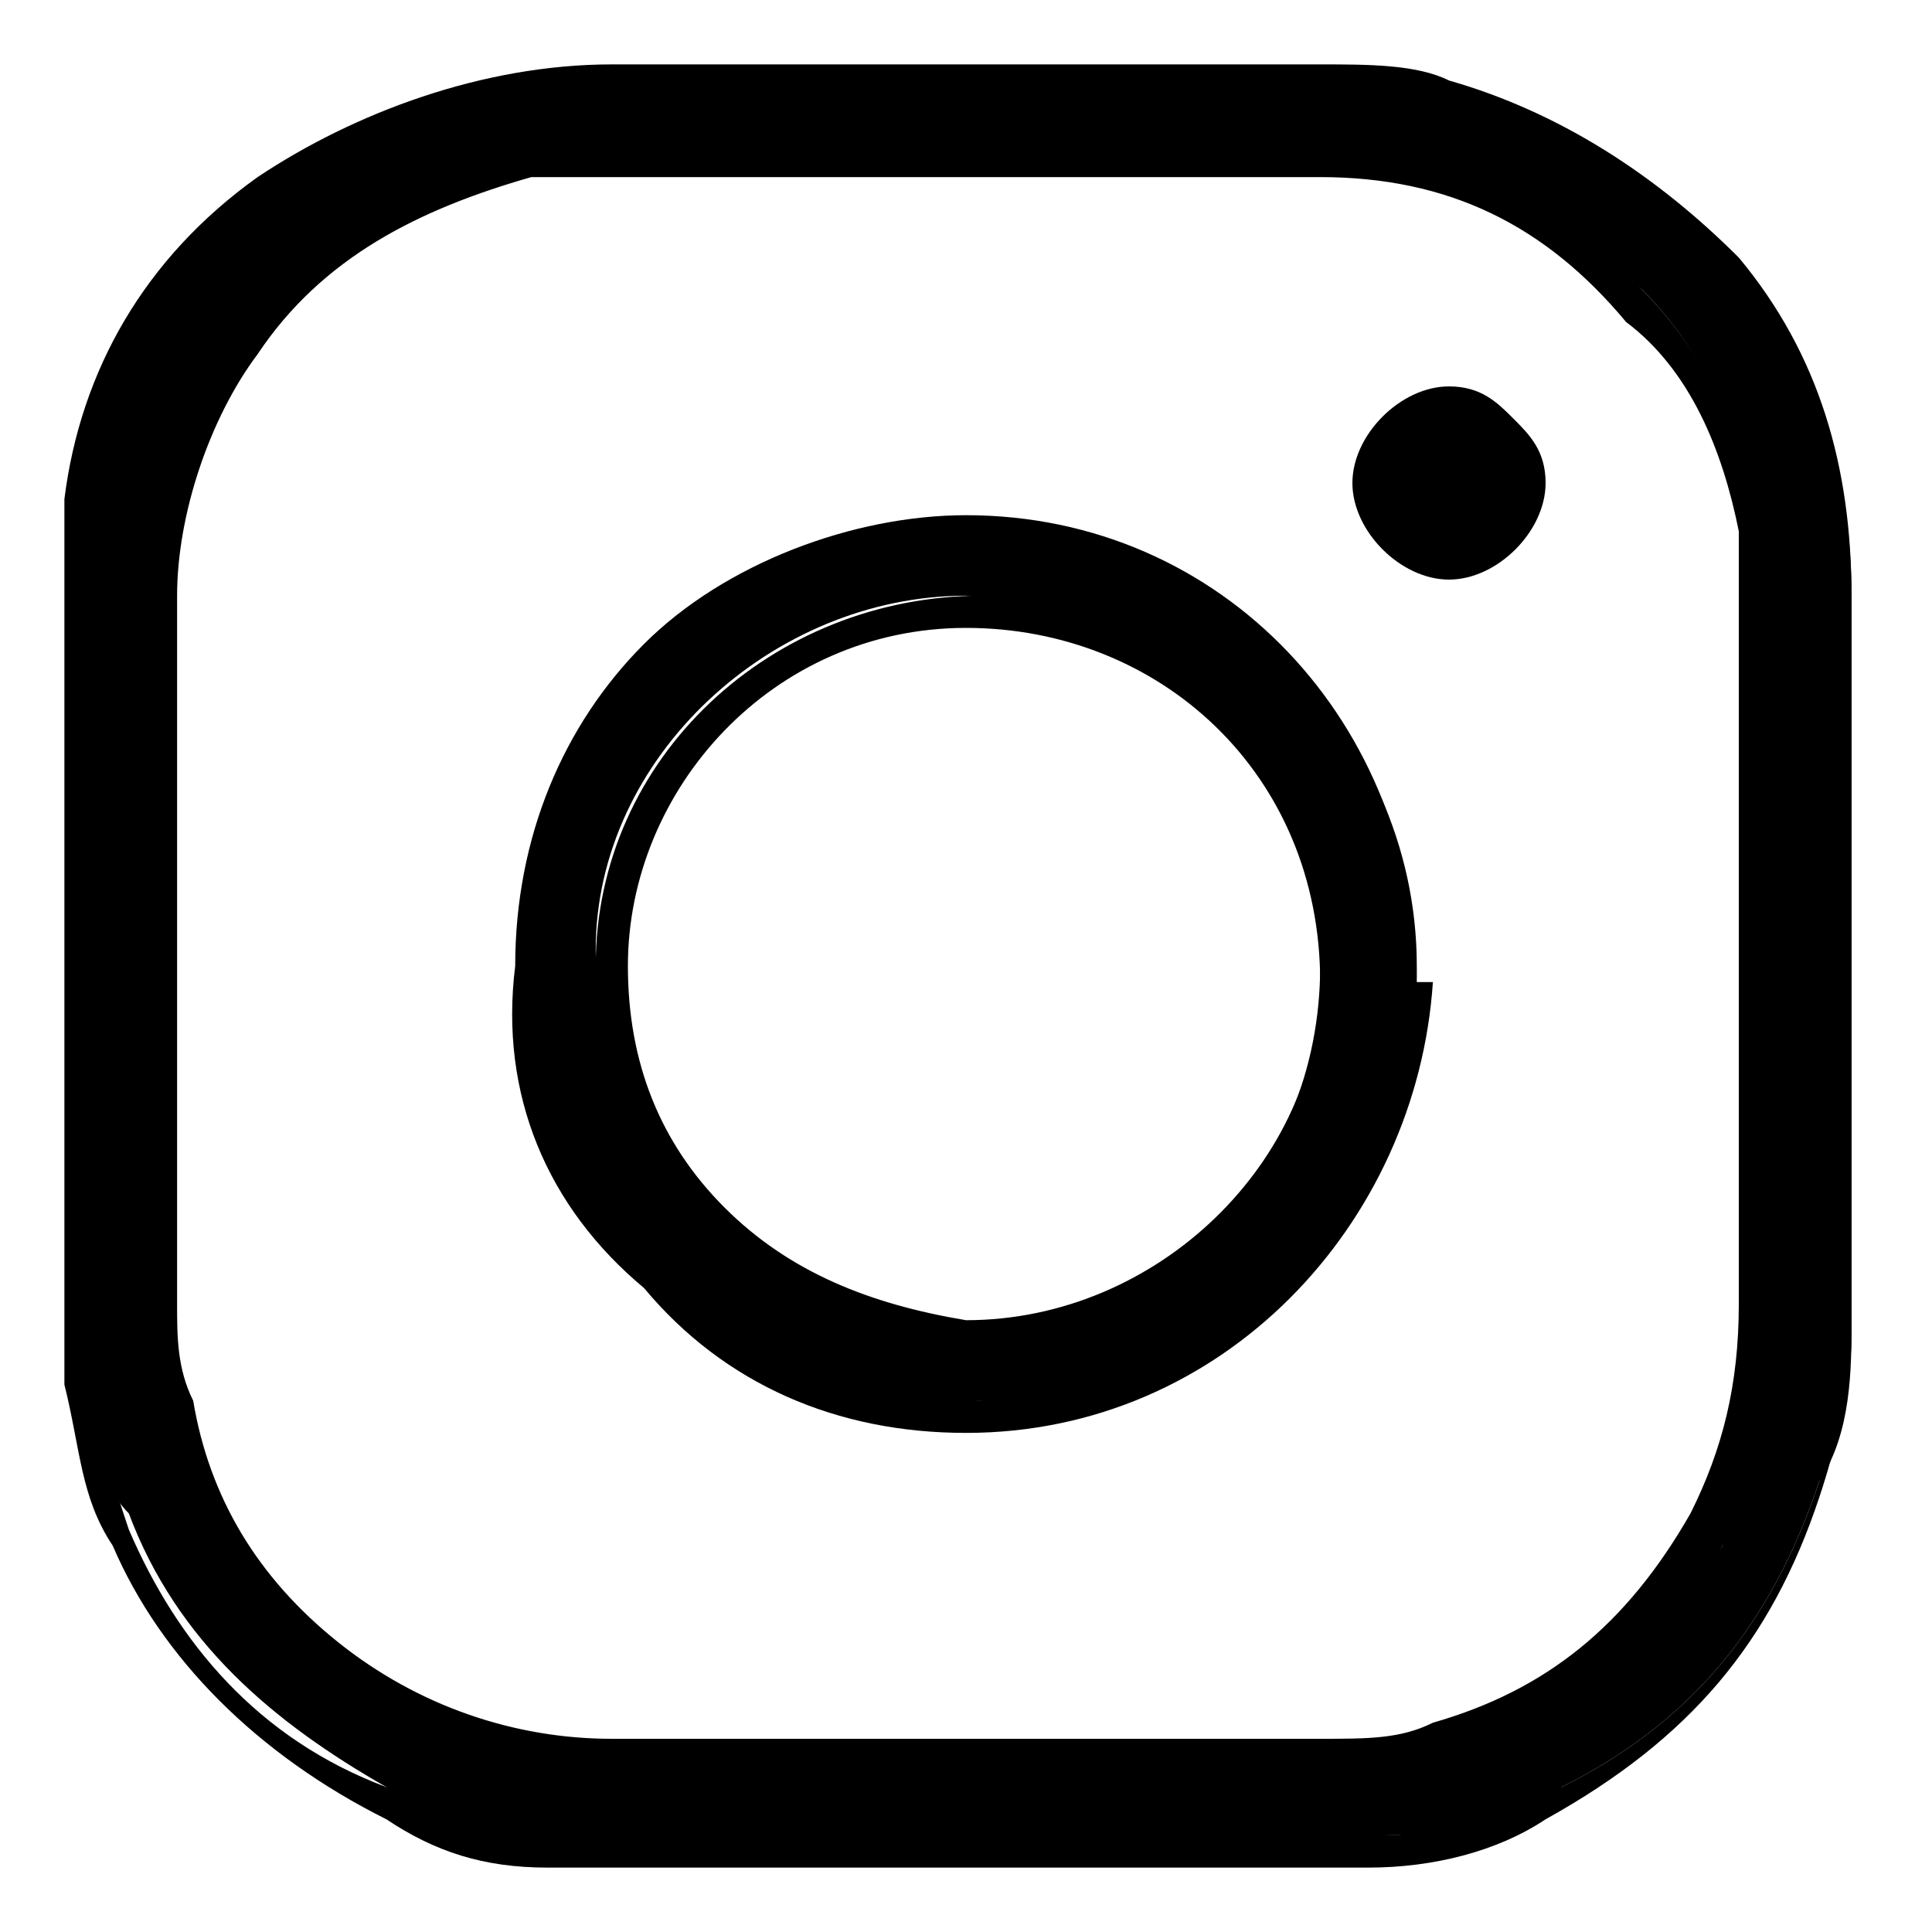 <?xml version="1.0" encoding="utf-8"?>
<!-- Generator: Adobe Illustrator 22.1.0, SVG Export Plug-In . SVG Version: 6.00 Build 0)  -->
<svg version="1.1" id="Layer_1" xmlns="http://www.w3.org/2000/svg" xmlns:xlink="http://www.w3.org/1999/xlink" x="0px" y="0px"
	 viewBox="0 0 12 12" style="enable-background:new 0 0 12 12;" xml:space="preserve">
<g>
	<g>
		<path d="M0.5,8.4c0-1.6,0-3.1,0-4.7c0,0,0,0,0,0c0-0.1,0-0.3,0-0.4c0.1-0.8,0.5-1.4,1.1-1.9C2.3,0.8,3,0.5,3.8,0.5
			c1.5,0,3,0,4.5,0c0.3,0,0.5,0,0.8,0.1c0.7,0.2,1.3,0.6,1.7,1.1c0.5,0.6,0.7,1.3,0.7,2c0,1.5,0,3,0,4.5c0,0.3,0,0.7-0.2,1
			c-0.3,0.9-0.8,1.5-1.6,1.9c-0.3,0.2-0.7,0.3-1.1,0.3c-0.1,0-0.1,0-0.2,0c-1.6,0-3.2,0-4.8,0c-0.1,0-0.1,0-0.2,0
			c-0.3,0-0.7-0.1-1-0.3c-0.7-0.4-1.3-0.9-1.6-1.7C0.6,9.2,0.6,8.9,0.5,8.6C0.5,8.5,0.5,8.4,0.5,8.4z M11,6c0-0.7,0-1.5,0-2.2
			c0-0.2,0-0.4-0.1-0.6c-0.1-0.5-0.3-1-0.7-1.4C9.7,1.3,9,1,8.2,1c-1.5,0-3,0-4.5,0C3.6,1,3.4,1,3.2,1C2.5,1.2,1.9,1.6,1.5,2.2
			C1.2,2.7,1,3.2,1,3.8c0,1.5,0,3,0,4.4c0,0.2,0,0.4,0.1,0.6C1.2,9.5,1.5,10,2,10.4C2.5,10.8,3.1,11,3.8,11c1.5,0,3,0,4.4,0
			c0.3,0,0.5,0,0.8-0.1c0.7-0.2,1.3-0.7,1.7-1.3C10.9,9.2,11,8.7,11,8.2C11,7.5,11,6.7,11,6z"/>
		<path d="M3.6,11.6c-0.1,0-0.1,0-0.2,0c-0.4,0-0.7-0.1-1-0.3C1.6,10.9,1,10.3,0.7,9.6C0.5,9.3,0.5,9,0.4,8.6l0-0.3l0-4.8l0-0.1
			c0-0.1,0-0.2,0-0.3c0.1-0.8,0.5-1.5,1.2-2C2.2,0.7,3,0.4,3.8,0.4c1,0,2.1,0,3.1,0h1.3c0.3,0,0.6,0,0.8,0.1
			c0.7,0.2,1.3,0.6,1.8,1.1c0.5,0.6,0.7,1.3,0.7,2.1c0,1.1,0,2.1,0,3.2l0,1.4c0,0.3-0.1,0.7-0.2,1c-0.3,0.9-0.8,1.5-1.7,2
			c-0.3,0.2-0.7,0.3-1.1,0.3l-0.2,0H3.6z M0.6,8.4l0,0.2c0,0.3,0.1,0.6,0.2,0.9c0.3,0.7,0.8,1.3,1.6,1.6c0.3,0.1,0.6,0.2,1,0.3
			c0.1,0,0.1,0,0.2,0l5,0c0.4,0,0.7-0.2,1.1-0.3c0.8-0.4,1.3-1,1.6-1.9c0.1-0.3,0.1-0.6,0.1-0.9V6.9c0-1.1,0-2.1,0-3.2
			c0-0.7-0.2-1.4-0.7-2c-0.4-0.5-1-0.9-1.7-1.1C8.8,0.6,8.5,0.6,8.2,0.6l-1.3,0c-1,0-2.1,0-3.1,0c-0.8,0-1.4,0.2-2,0.7
			c-0.6,0.5-1,1.1-1.1,1.9c0,0.1,0,0.2,0,0.3l0,0.2L0.6,8.4z M8.2,11.1H3.8c-0.7,0-1.3-0.2-1.8-0.6C1.4,10,1.1,9.5,1,8.9
			c0-0.2-0.1-0.4-0.1-0.7c0-1.5,0-3,0-4.4c0-0.6,0.2-1.2,0.5-1.7c0.4-0.6,1-1,1.8-1.2c0.2,0,0.3,0,0.5,0h1.6c1,0,1.9,0,2.9,0
			c0.8,0,1.5,0.3,2,0.9c0.4,0.4,0.6,0.9,0.8,1.4c0,0.2,0.1,0.4,0.1,0.6v4.4c0,0.5-0.1,1-0.4,1.4c-0.4,0.7-1,1.1-1.7,1.4
			C8.8,11.1,8.5,11.1,8.2,11.1z M6.4,1.1c-0.4,0-0.7,0-1.1,0H3.8c-0.2,0-0.3,0-0.5,0C2.6,1.3,2,1.6,1.6,2.2c-0.3,0.4-0.5,1-0.5,1.5
			c0,1.5,0,3,0,4.4c0,0.2,0,0.4,0.1,0.6c0.1,0.6,0.4,1.1,0.9,1.5c0.5,0.4,1.1,0.6,1.7,0.6h4.4c0.3,0,0.5,0,0.7-0.1
			c0.7-0.2,1.2-0.6,1.6-1.3c0.2-0.4,0.3-0.8,0.3-1.3V3.8c0-0.2,0-0.4,0-0.5c-0.1-0.5-0.3-1-0.7-1.3C9.6,1.4,9,1.1,8.2,1.1
			C7.6,1.1,7,1.1,6.4,1.1z"/>
	</g>
	<g>
		<path d="M8.8,6c0,1.5-1.2,2.7-2.7,2.7C4.5,8.8,3.2,7.5,3.3,6c0-1.5,1.2-2.7,2.8-2.7C7.5,3.3,8.8,4.5,8.8,6z M8.2,6
			c0-1.2-1-2.2-2.2-2.3c-1.2,0-2.3,1-2.3,2.2c0,1.2,1,2.3,2.2,2.3C7.2,8.3,8.2,7.3,8.2,6z"/>
		<path d="M6,8.9C5.2,8.9,4.5,8.6,4,8C3.4,7.5,3.1,6.8,3.2,6c0-0.8,0.3-1.5,0.8-2c0.5-0.5,1.3-0.8,2-0.8c0,0,0,0,0,0
			c1.6,0,2.8,1.3,2.8,2.9H8.8h0.1C8.8,7.6,7.6,8.9,6,8.9z M6,3.4c-0.7,0-1.4,0.3-1.9,0.8C3.6,4.6,3.4,5.3,3.4,6
			c0,0.7,0.3,1.4,0.8,1.9C4.6,8.4,5.3,8.7,6,8.7c1.5,0,2.6-1.2,2.6-2.6C8.7,4.5,7.5,3.4,6,3.4C6,3.4,6,3.4,6,3.4z M6,8.3
			C6,8.3,6,8.3,6,8.3c-0.6,0-1.2-0.2-1.7-0.7C3.9,7.2,3.6,6.6,3.7,6c0-1.3,1.1-2.3,2.4-2.3c0,0,0,0,0,0c1.3,0,2.3,1.1,2.3,2.4H8.2
			h0.1C8.3,7.3,7.3,8.3,6,8.3z M6,3.9c-1.2,0-2.1,1-2.1,2.1c0,0.6,0.2,1.1,0.6,1.5C4.9,7.9,5.4,8.1,6,8.2c0,0,0,0,0,0
			c1.2,0,2.2-1,2.2-2.1C8.2,4.8,7.2,3.9,6,3.9C6,3.9,6,3.9,6,3.9z"/>
	</g>
	<g>
		<path d="M9,3.5C8.7,3.5,8.5,3.3,8.5,3c0-0.3,0.2-0.5,0.5-0.5c0.3,0,0.5,0.2,0.5,0.5C9.5,3.3,9.3,3.5,9,3.5z"/>
		<path d="M9,3.6C8.7,3.6,8.4,3.3,8.4,3c0-0.3,0.3-0.6,0.6-0.6c0,0,0,0,0,0c0.2,0,0.3,0.1,0.4,0.2C9.5,2.7,9.6,2.8,9.6,3
			C9.6,3.3,9.3,3.6,9,3.6z M9,2.6C9,2.6,9,2.6,9,2.6C8.8,2.6,8.6,2.8,8.6,3c0,0.2,0.2,0.4,0.4,0.4c0.2,0,0.4-0.2,0.4-0.4
			c0-0.1,0-0.2-0.1-0.3C9.2,2.6,9.1,2.6,9,2.6z"/>
	</g>
</g>
</svg>

